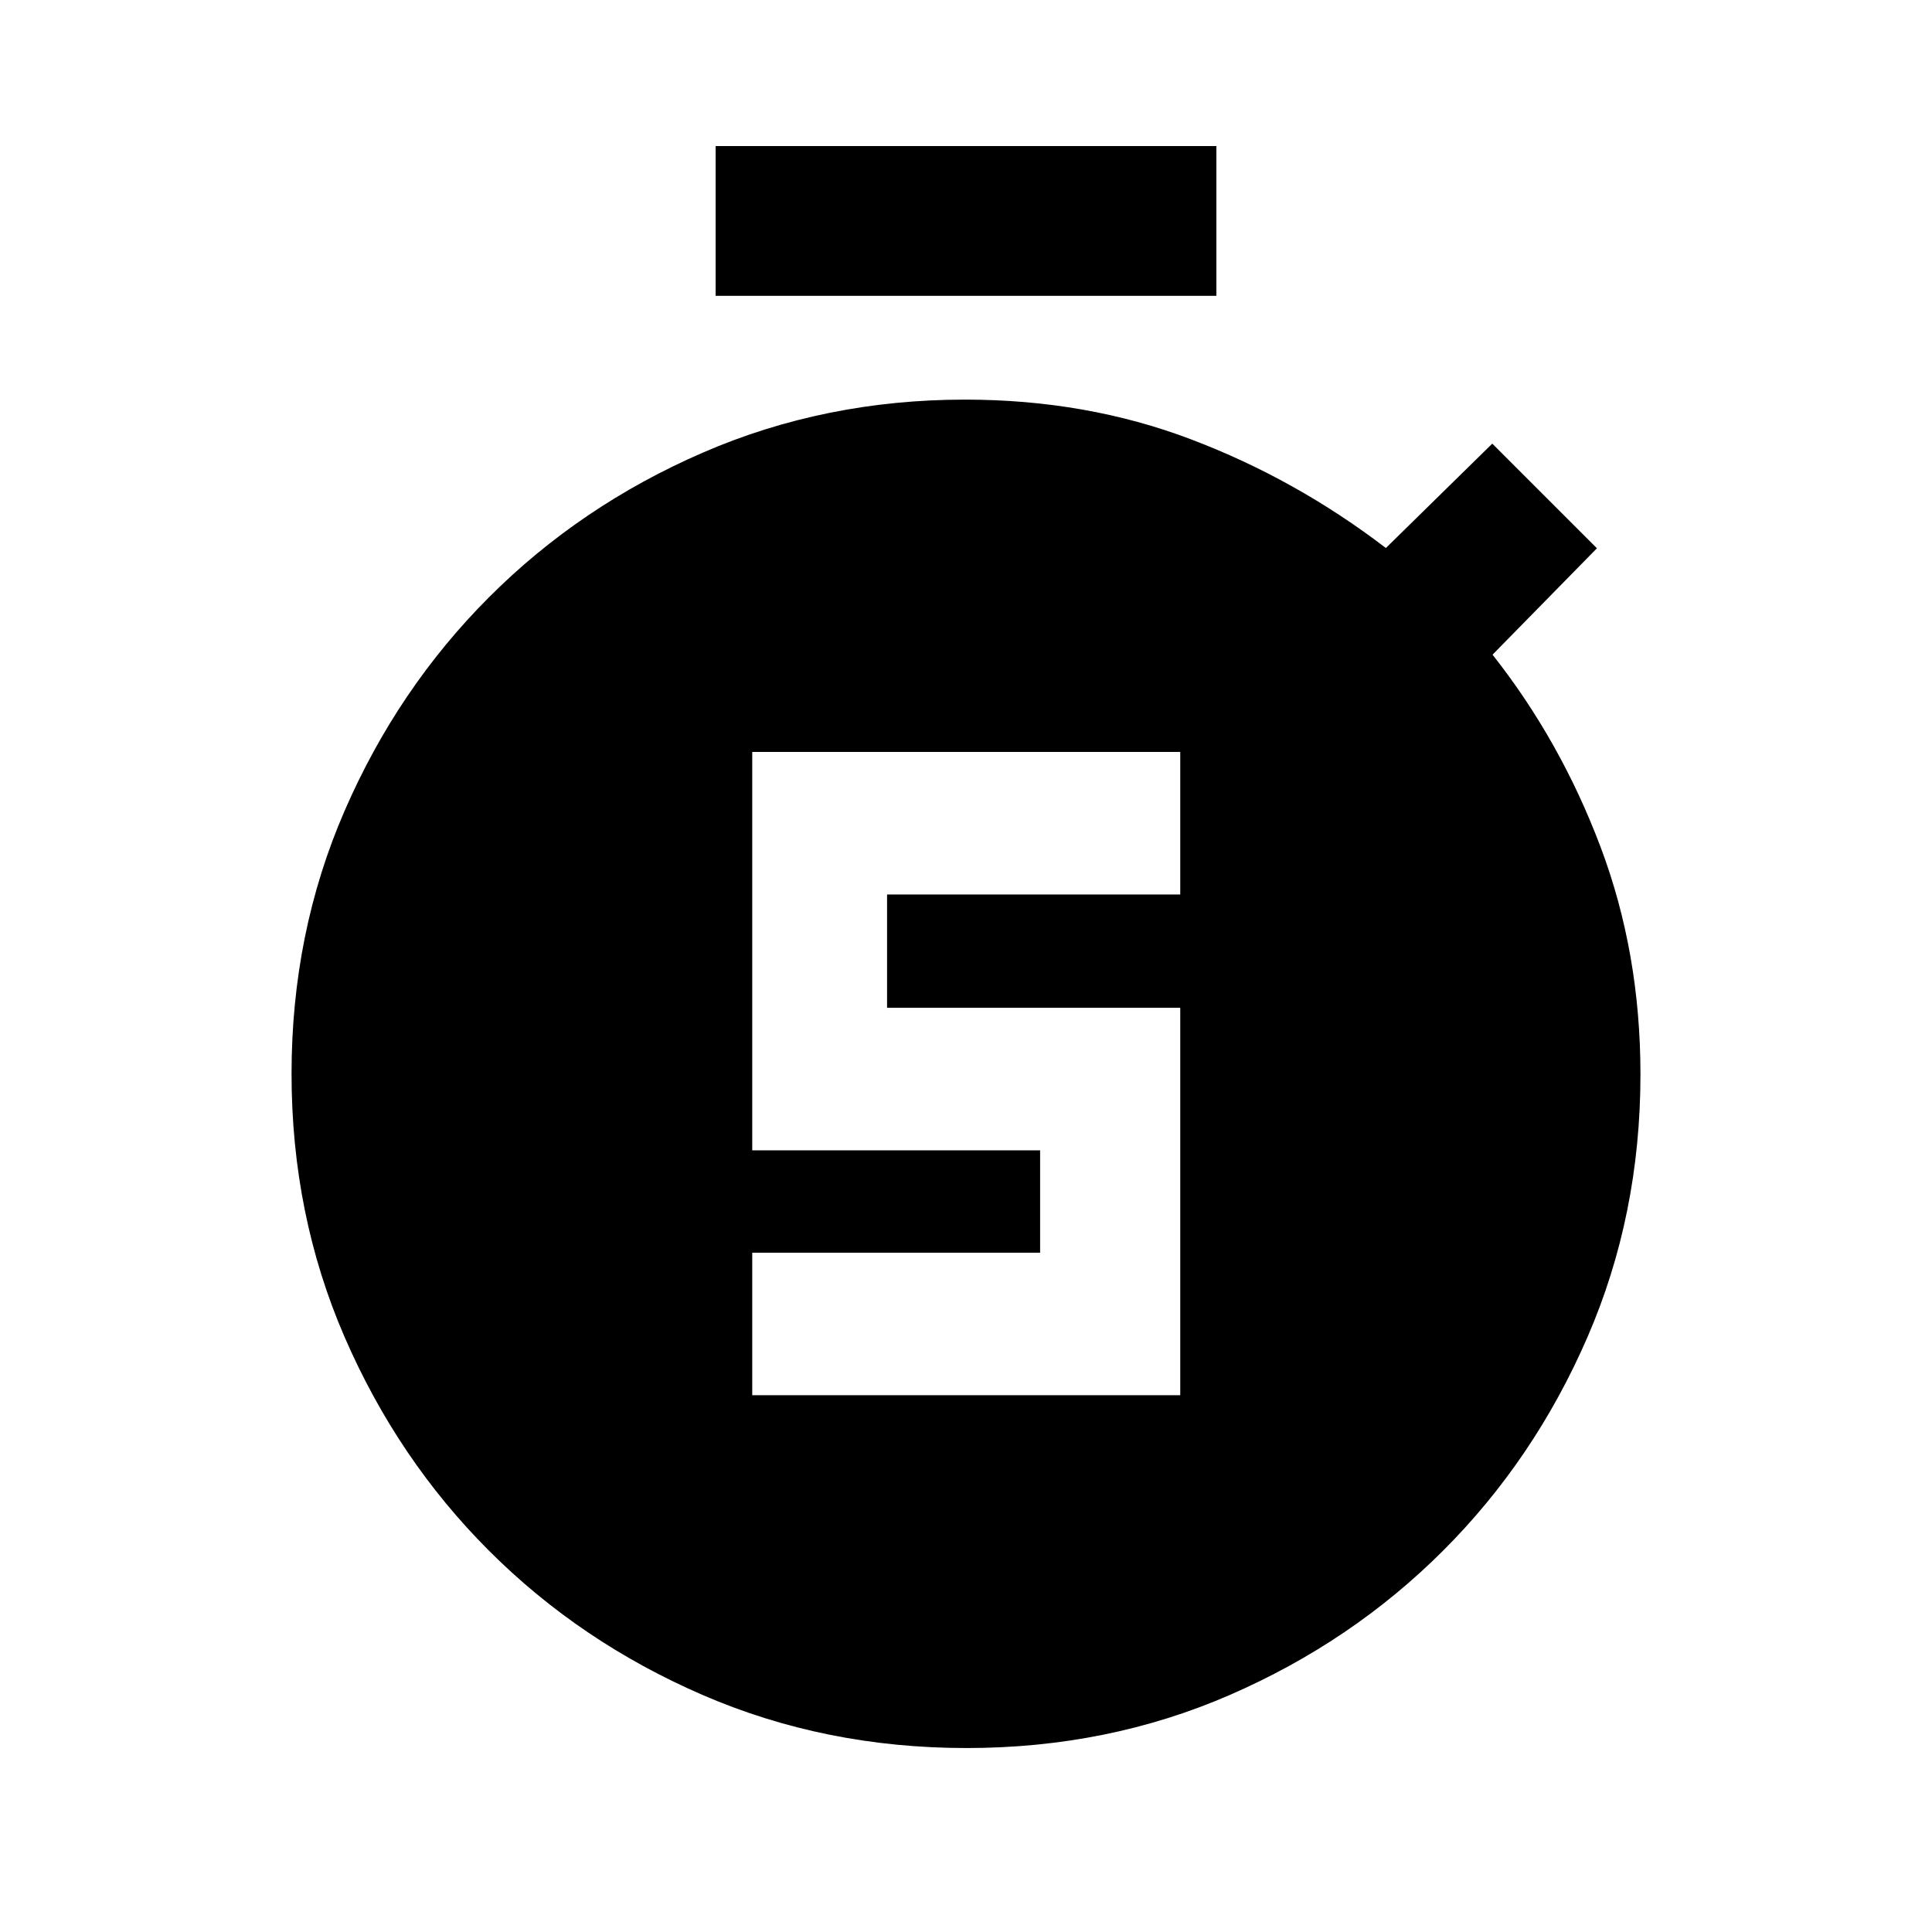 <svg xmlns="http://www.w3.org/2000/svg" height="20" viewBox="0 -960 960 960" width="20"><path d="M373.783-266.717h212.674v-192.522H440.783v-56.304h145.674v-70.827H373.783v197.957h143.043v50.87H373.783v70.826ZM355.587-813v-74.413h248.826V-813H355.587ZM480.224-91.413q-70.189 0-131.019-26.328-60.83-26.329-106.213-71.708-45.384-45.38-71.753-106.161-26.37-60.781-26.37-130.829 0-70.049 26.391-130.742 26.392-60.693 71.766-106.097 45.374-45.404 106.12-71.78 60.746-26.377 130.414-26.377 60.258 0 112.295 19.75 52.036 19.75 96.775 53.989l52.87-51.869 52 52-51.869 52.869q33.739 42.74 53.619 95.385 19.881 52.645 19.881 113.151 0 69.919-26.358 130.636-26.357 60.717-71.72 106.048t-106.002 71.697q-60.638 26.366-130.827 26.366Z"/></svg>